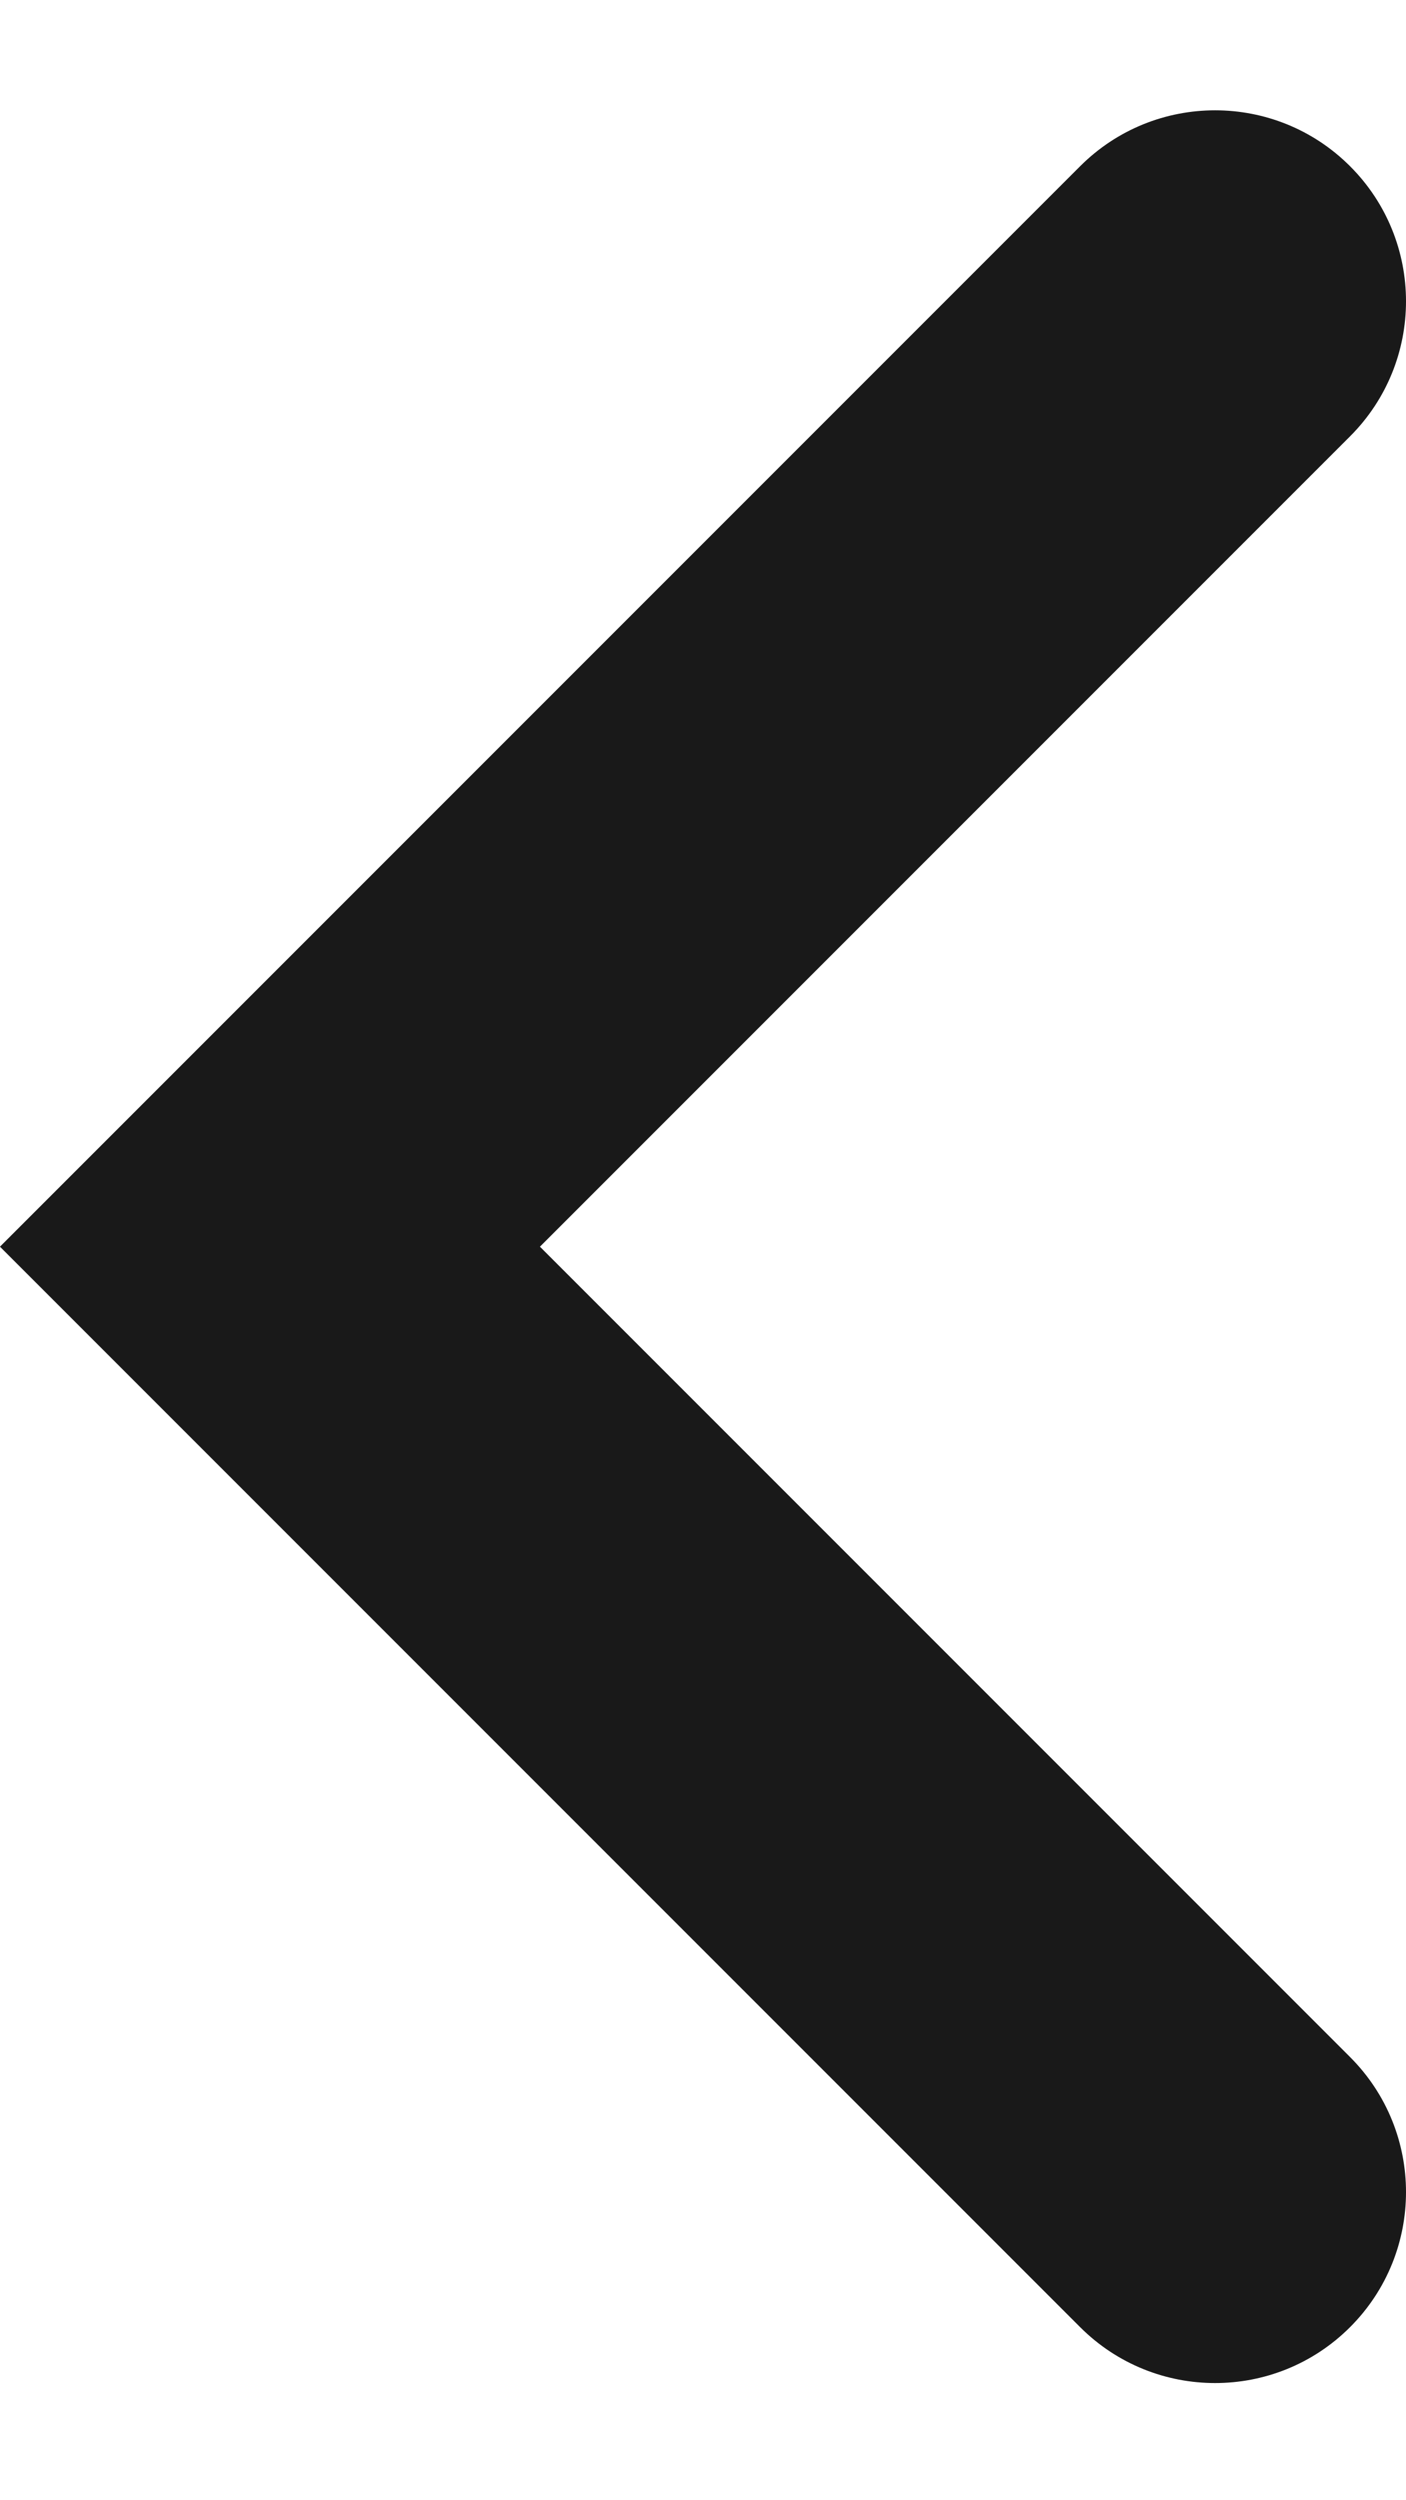 <?xml version="1.0" encoding="UTF-8"?>
<svg width="9px" height="16px" viewBox="0 0 9 16" version="1.1" xmlns="http://www.w3.org/2000/svg" xmlns:xlink="http://www.w3.org/1999/xlink">
    <g id="back" stroke="none" stroke-width="1" fill="none" fill-rule="evenodd">
        <path fill="#191919" id="colored" d="M12.056,2.478 C12.731,2.478 13.278,3.025 13.278,3.7 L13.278,13.478 L3.5,13.478 C2.825,13.478 2.278,12.931 2.278,12.256 C2.278,11.581 2.825,11.034 3.5,11.034 L10.834,11.034 L10.834,3.7 C10.834,3.025 11.381,2.478 12.056,2.478 Z" transform="translate(7.778, 7.978) rotate(135) translate(-7.778, -7.978) "></path>
    </g>
</svg>
